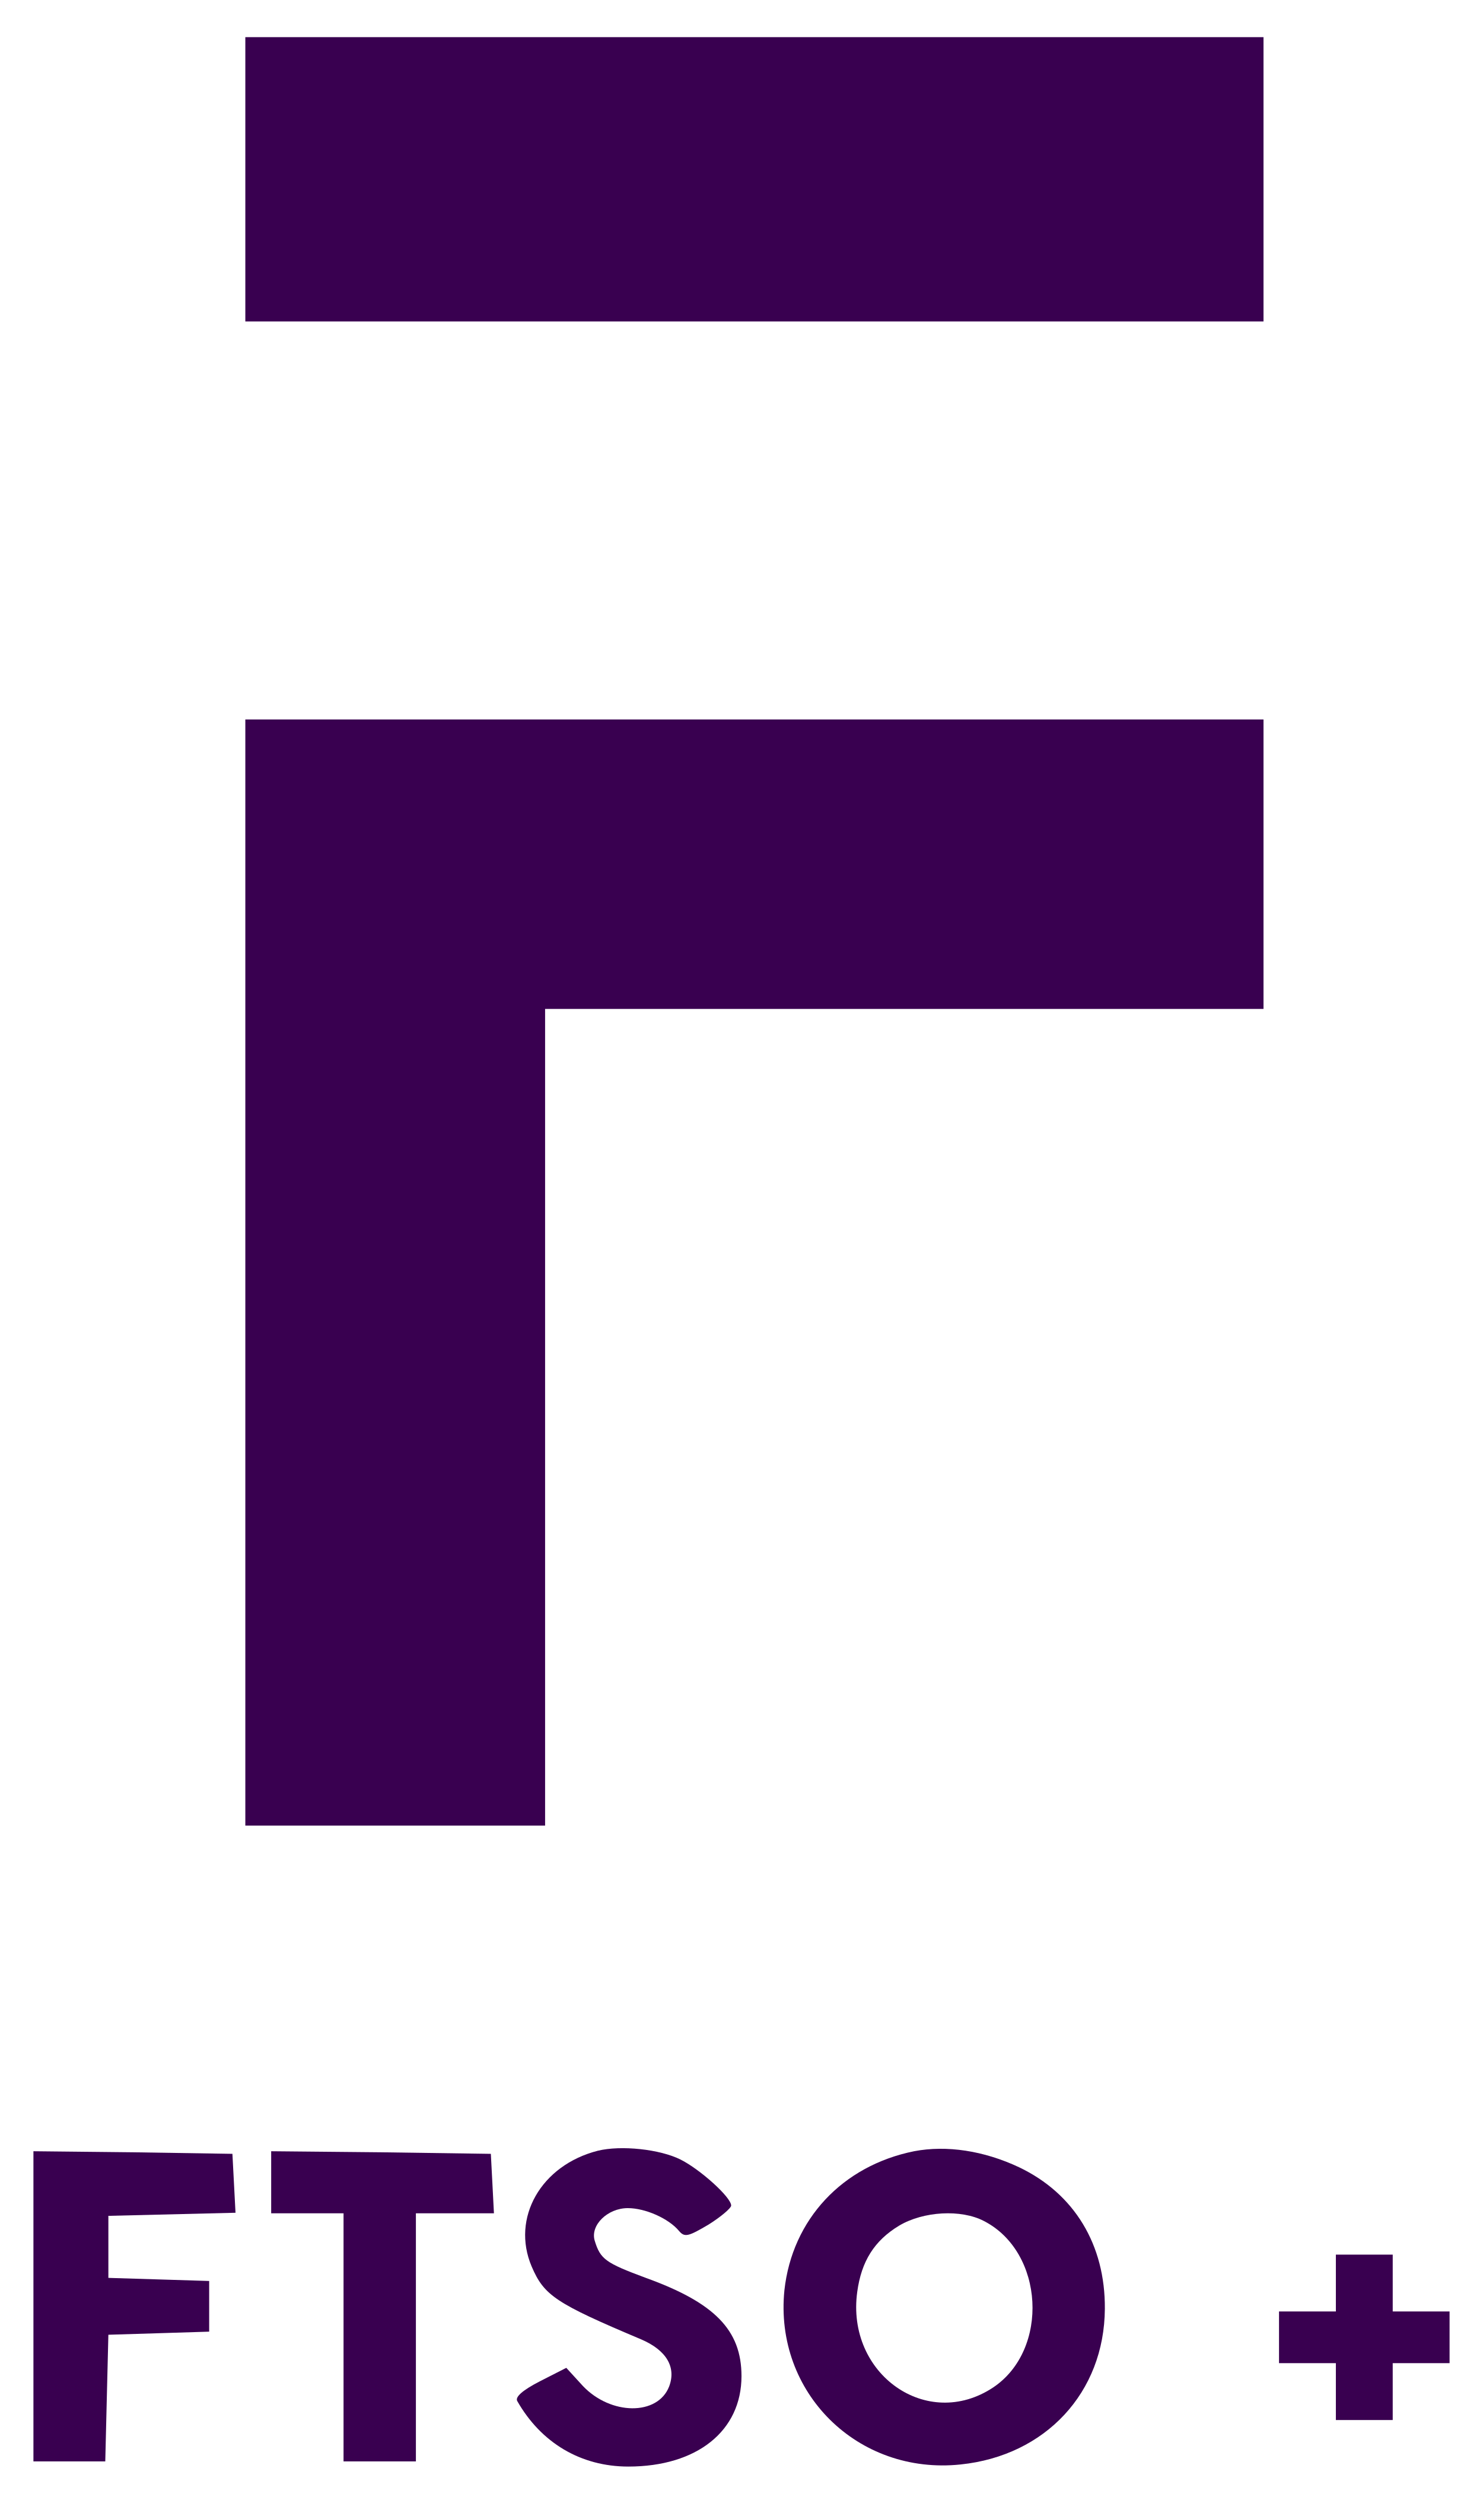 <svg xmlns="http://www.w3.org/2000/svg" xmlns:xlink="http://www.w3.org/1999/xlink" width="399.268" height="673" viewBox="0 0 399.268 673">
  <defs>
    <filter id="Path_15" x="57.051" y="0" width="292.123" height="95.532" filterUnits="userSpaceOnUse">
      <feOffset dx="3" dy="10" input="SourceAlpha"/>
      <feGaussianBlur stdDeviation="3" result="blur"/>
      <feFlood flood-opacity="0.42"/>
      <feComposite operator="in" in2="blur"/>
      <feComposite in="SourceGraphic"/>
    </filter>
    <filter id="Path_16" x="57.051" y="183.677" width="292.123" height="316.779" filterUnits="userSpaceOnUse">
      <feOffset dx="3" dy="10" input="SourceAlpha"/>
      <feGaussianBlur stdDeviation="3" result="blur-2"/>
      <feFlood flood-opacity="0.42"/>
      <feComposite operator="in" in2="blur-2"/>
      <feComposite in="SourceGraphic"/>
    </filter>
    <filter id="Path_17" x="130.155" y="568.29" width="78.479" height="104.71" filterUnits="userSpaceOnUse">
      <feOffset dx="3" dy="10" input="SourceAlpha"/>
      <feGaussianBlur stdDeviation="3" result="blur-3"/>
      <feFlood flood-opacity="0.42"/>
      <feComposite operator="in" in2="blur-3"/>
      <feComposite in="SourceGraphic"/>
    </filter>
    <filter id="Path_18" x="201.951" y="568.461" width="104.507" height="104.241" filterUnits="userSpaceOnUse">
      <feOffset dx="3" dy="10" input="SourceAlpha"/>
      <feGaussianBlur stdDeviation="3" result="blur-4"/>
      <feFlood flood-opacity="0.42"/>
      <feComposite operator="in" in2="blur-4"/>
      <feComposite in="SourceGraphic"/>
    </filter>
    <filter id="Path_19" x="0" y="569.119" width="72.407" height="102.489" filterUnits="userSpaceOnUse">
      <feOffset dx="3" dy="10" input="SourceAlpha"/>
      <feGaussianBlur stdDeviation="3" result="blur-5"/>
      <feFlood flood-opacity="0.42"/>
      <feComposite operator="in" in2="blur-5"/>
      <feComposite in="SourceGraphic"/>
    </filter>
    <filter id="Path_20" x="64.009" y="569.119" width="77.973" height="102.489" filterUnits="userSpaceOnUse">
      <feOffset dx="3" dy="10" input="SourceAlpha"/>
      <feGaussianBlur stdDeviation="3" result="blur-6"/>
      <feFlood flood-opacity="0.42"/>
      <feComposite operator="in" in2="blur-6"/>
      <feComposite in="SourceGraphic"/>
    </filter>
    <filter id="Path_21" x="335.349" y="596.949" width="63.919" height="63.528" filterUnits="userSpaceOnUse">
      <feOffset dx="3" dy="10" input="SourceAlpha"/>
      <feGaussianBlur stdDeviation="3" result="blur-7"/>
      <feFlood flood-opacity="0.42"/>
      <feComposite operator="in" in2="blur-7"/>
      <feComposite in="SourceGraphic"/>
    </filter>
  </defs>
  <g id="ftso-plus-logo-black" transform="translate(-16 522)">
    <g transform="matrix(1, 0, 0, 1, 16, -522)" filter="url(#Path_15)">
      <path id="Path_15-2" data-name="Path 15" d="M63-483.734v38.266H337.123V-522H63Z" transform="translate(0.05 522)" fill="#390050"/>
    </g>
    <g transform="matrix(1, 0, 0, 1, 16, -522)" filter="url(#Path_16)">
      <path id="Path_16-2" data-name="Path 16" d="M63-241.111V-92.221h80.706V-312.077H337.123V-390H63Z" transform="translate(0.05 573.68)" fill="#390050"/>
    </g>
    <g transform="matrix(1, 0, 0, 1, 16, -522)" filter="url(#Path_17)">
      <path id="Path_17-2" data-name="Path 17" d="M137.332-112.906c-15.306,3.9-23.377,18.089-17.811,31.169,3.34,7.792,6.4,9.88,29.5,19.62,6.818,2.922,9.462,7.514,7.514,12.663-3.061,7.931-15.724,7.792-23.238-.139l-4.453-4.87-7.1,3.618c-4.592,2.366-6.679,4.174-6.123,5.288,6.4,11.271,17.115,17.672,29.917,17.672,18.507,0,30.474-9.6,30.474-24.351,0-12.384-7.236-19.759-25.743-26.438-10.854-4.035-12.245-5.009-13.776-10.019-1.252-4.174,3.479-8.766,8.906-8.766,4.731,0,10.993,2.783,13.776,6.123,1.531,1.809,2.5,1.531,7.931-1.67,3.34-2.087,6.123-4.453,6.123-5.148,0-2.226-8.349-9.74-13.637-12.384C154.03-113.323,143.594-114.436,137.332-112.906Z" transform="translate(20.62 681.89)" fill="#390050"/>
    </g>
    <g transform="matrix(1, 0, 0, 1, 16, -522)" filter="url(#Path_18)">
      <path id="Path_18-2" data-name="Path 18" d="M202.292-112.815c-19.342,3.9-32.839,18.368-34.926,37.431-2.783,27.551,19.759,49.815,47.45,46.893,22.82-2.366,38.683-19.342,38.823-41.884.139-17.254-8.21-31.03-23.1-38.127C221.077-112.954,211.058-114.485,202.292-112.815ZM221.077-94.03c16.28,8.349,17.672,34.648,2.5,44.806-17.811,11.828-39.657-3.618-36.6-25.743,1.113-8.21,4.592-13.776,11.271-17.811C204.8-96.673,214.954-97.23,221.077-94.03Z" transform="translate(40.82 681.93)" fill="#390050"/>
    </g>
    <g transform="matrix(1, 0, 0, 1, 16, -522)" filter="url(#Path_19)">
      <path id="Path_19-2" data-name="Path 19" d="M22-71.255v41.745H41.342l.417-17.115L42.177-63.6l13.637-.417,13.5-.417V-78.074l-13.5-.417-13.637-.417v-16.7l17.115-.417,17.115-.417-.417-7.931-.417-7.931-26.717-.417L22-113Z" transform="translate(-16 682.12)" fill="#390050"/>
    </g>
    <g transform="matrix(1, 0, 0, 1, 16, -522)" filter="url(#Path_20)">
      <path id="Path_20-2" data-name="Path 20" d="M68-104.651V-96.3H87.481v66.791h19.481V-96.3h21.011l-.417-8.071-.417-7.931-29.5-.417L68-113Z" transform="translate(2.01 682.12)" fill="#390050"/>
    </g>
    <g transform="matrix(1, 0, 0, 1, 16, -522)" filter="url(#Path_21)">
      <path id="Path_21-2" data-name="Path 21" d="M278.306-85.347v7.653H263v13.915h15.306v15.306h15.306V-63.779h15.306V-77.694H293.613V-93H278.306Z" transform="translate(78.35 689.95)" fill="#390050"/>
    </g>
  </g>
</svg>
